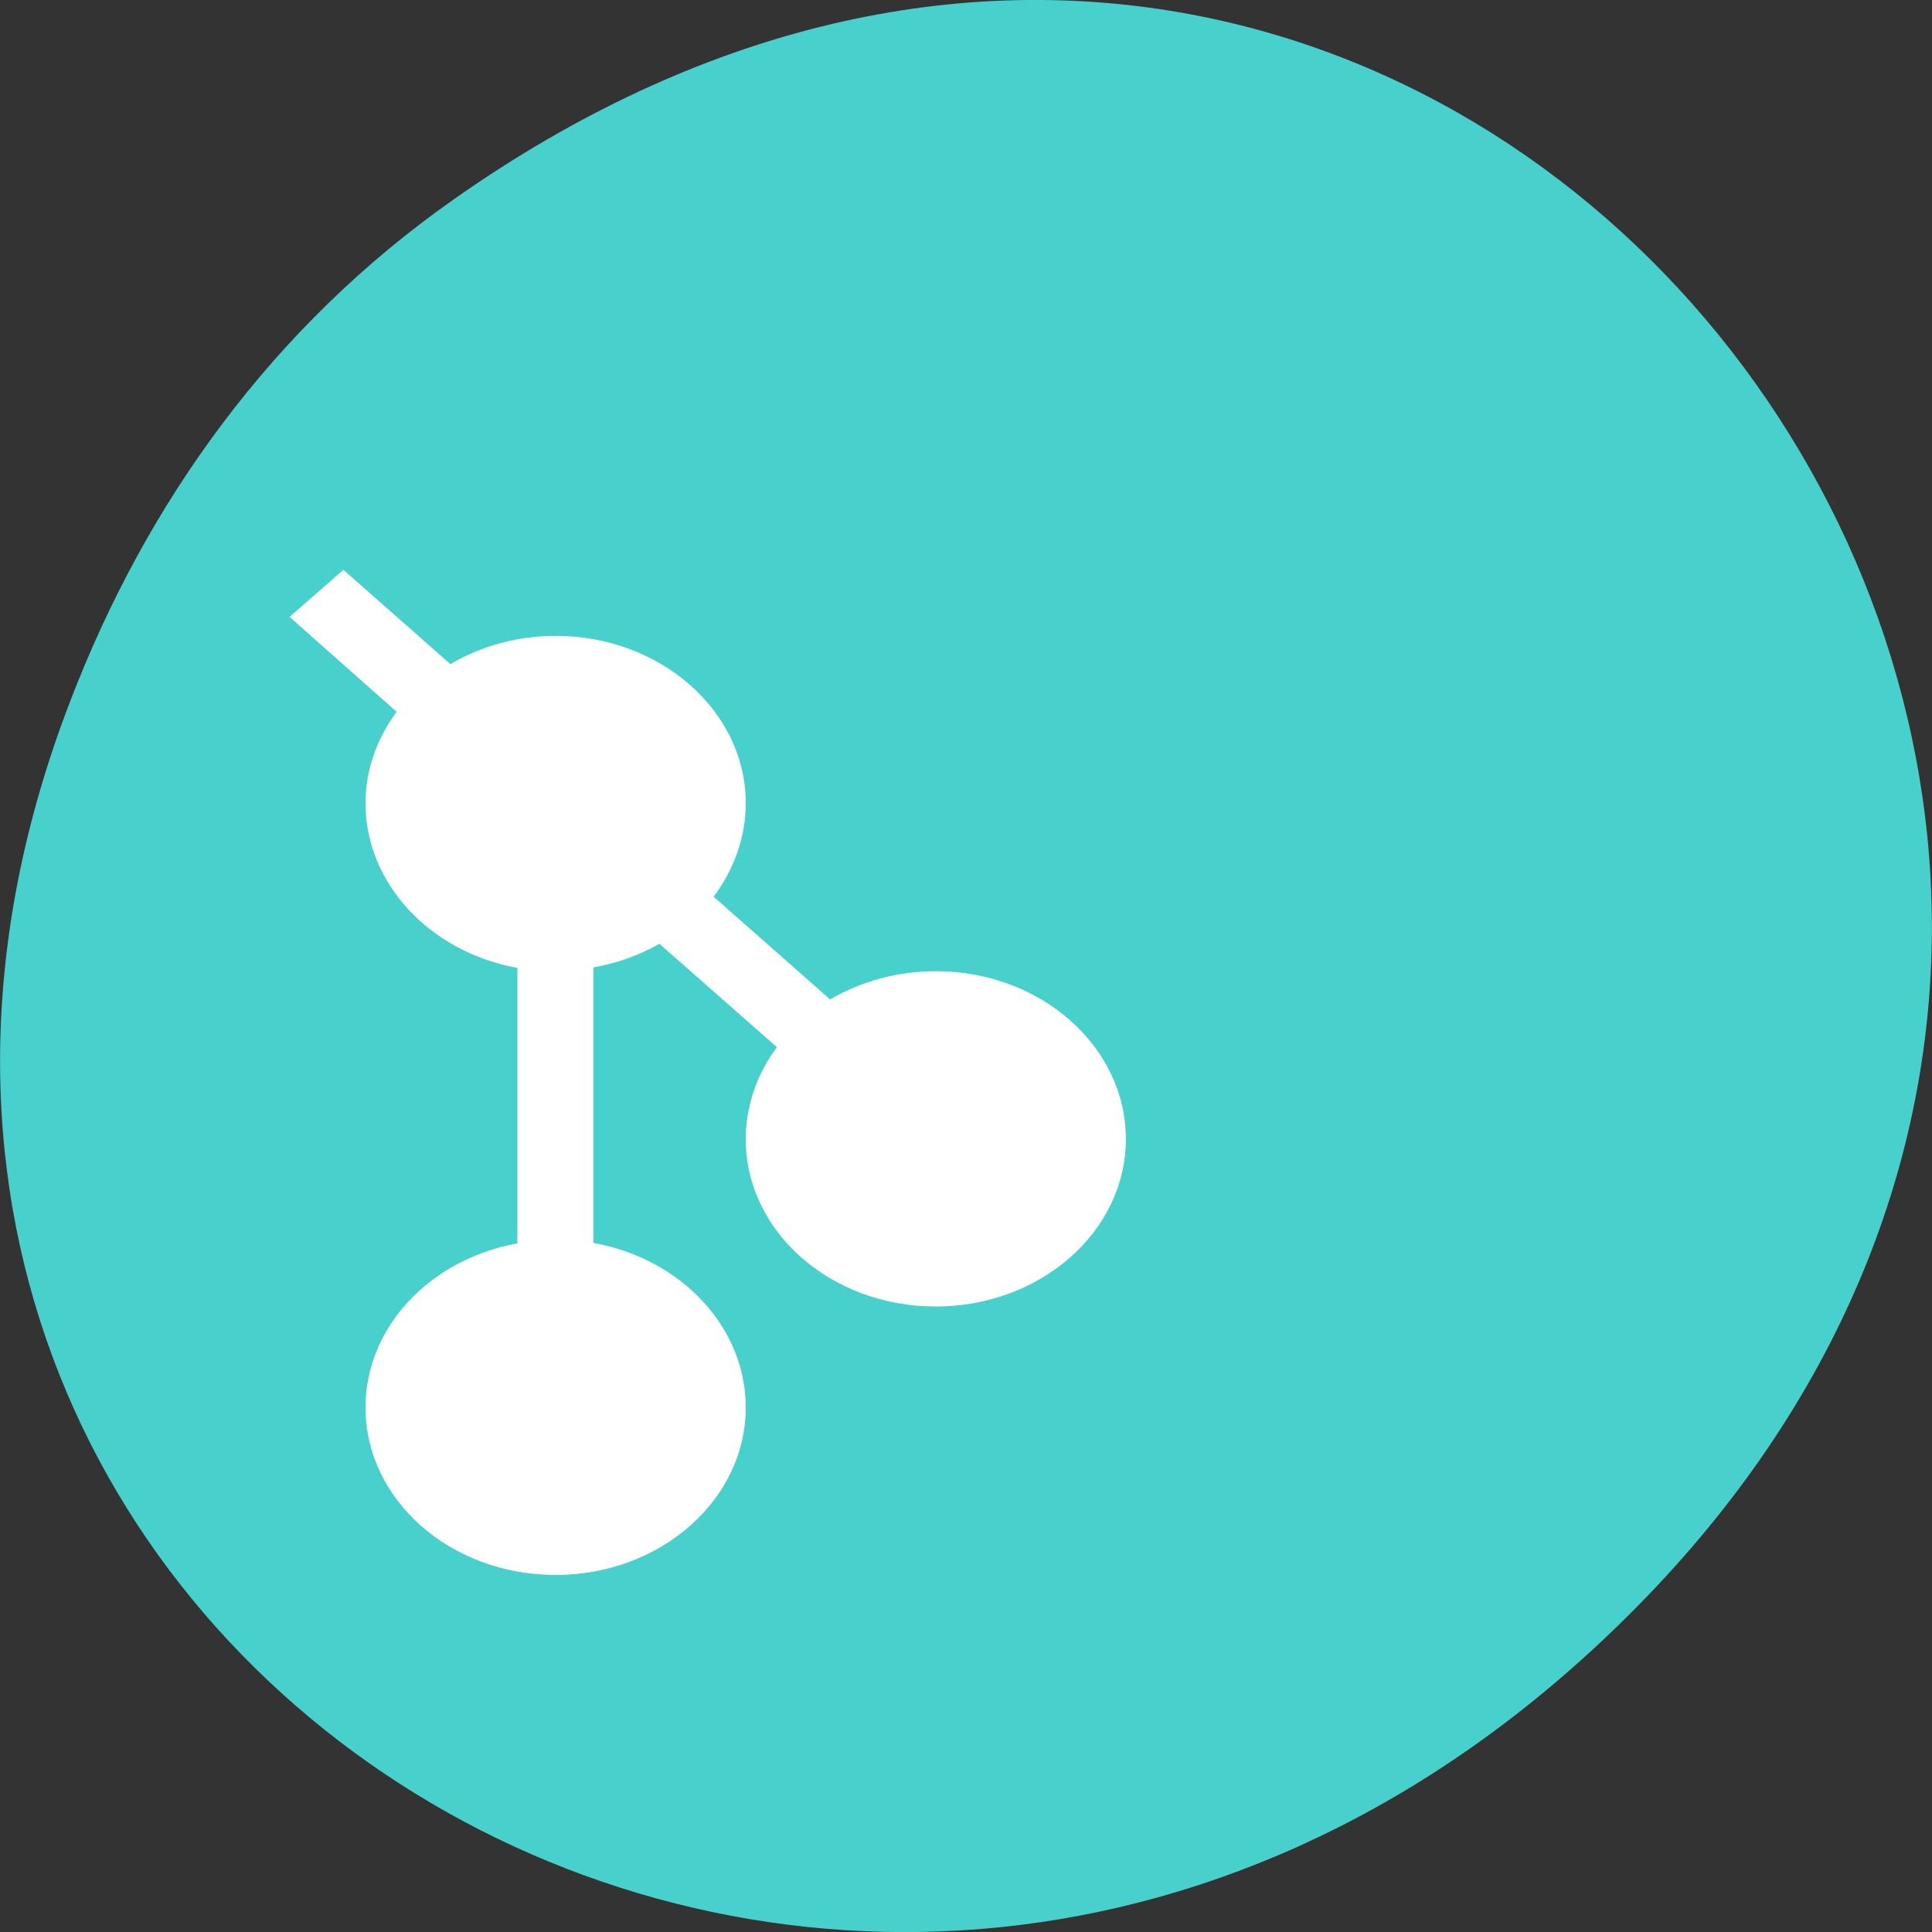 
<svg xmlns="http://www.w3.org/2000/svg" xmlns:xlink="http://www.w3.org/1999/xlink" width="16px" height="16px" viewBox="0 0 16 16" version="1.1">
<rect x="0" y="0" width="16" height="16" fill="#333333" stroke="none"/>
<g id="surface1">
<path style=" stroke:none;fill-rule:nonzero;fill:rgb(28.235%,81.961%,80%);fill-opacity:1;" d="M 3.762 1.648 C 11.945 -4.105 20.234 6.52 13.566 13.297 C 7.285 19.684 -2.477 13.766 0.578 5.816 C 1.211 4.16 2.258 2.703 3.762 1.648 Z M 3.762 1.648 "/>
<path style=" stroke:none;fill-rule:evenodd;fill:rgb(100%,100%,100%);fill-opacity:1;" d="M 2.844 4.719 L 2.398 5.109 L 3.285 5.895 C 3.117 6.121 3.027 6.383 3.027 6.652 C 3.027 7.312 3.555 7.883 4.285 8.016 L 4.285 10.297 C 3.555 10.43 3.027 10.996 3.027 11.656 C 3.027 12.422 3.73 13.043 4.602 13.043 C 5.469 13.043 6.176 12.422 6.176 11.656 C 6.176 10.996 5.648 10.426 4.914 10.293 L 4.914 8.012 C 5.109 7.977 5.297 7.91 5.461 7.816 L 6.434 8.672 C 6.266 8.898 6.176 9.164 6.176 9.434 C 6.176 10.199 6.879 10.82 7.75 10.82 C 8.617 10.82 9.324 10.199 9.324 9.434 C 9.324 8.664 8.617 8.043 7.75 8.043 C 7.438 8.043 7.133 8.125 6.875 8.277 L 5.91 7.426 C 6.082 7.195 6.176 6.93 6.176 6.652 C 6.176 5.887 5.469 5.266 4.602 5.266 C 4.289 5.266 3.988 5.348 3.73 5.5 Z M 2.844 4.719 "/>
</g>
</svg>

